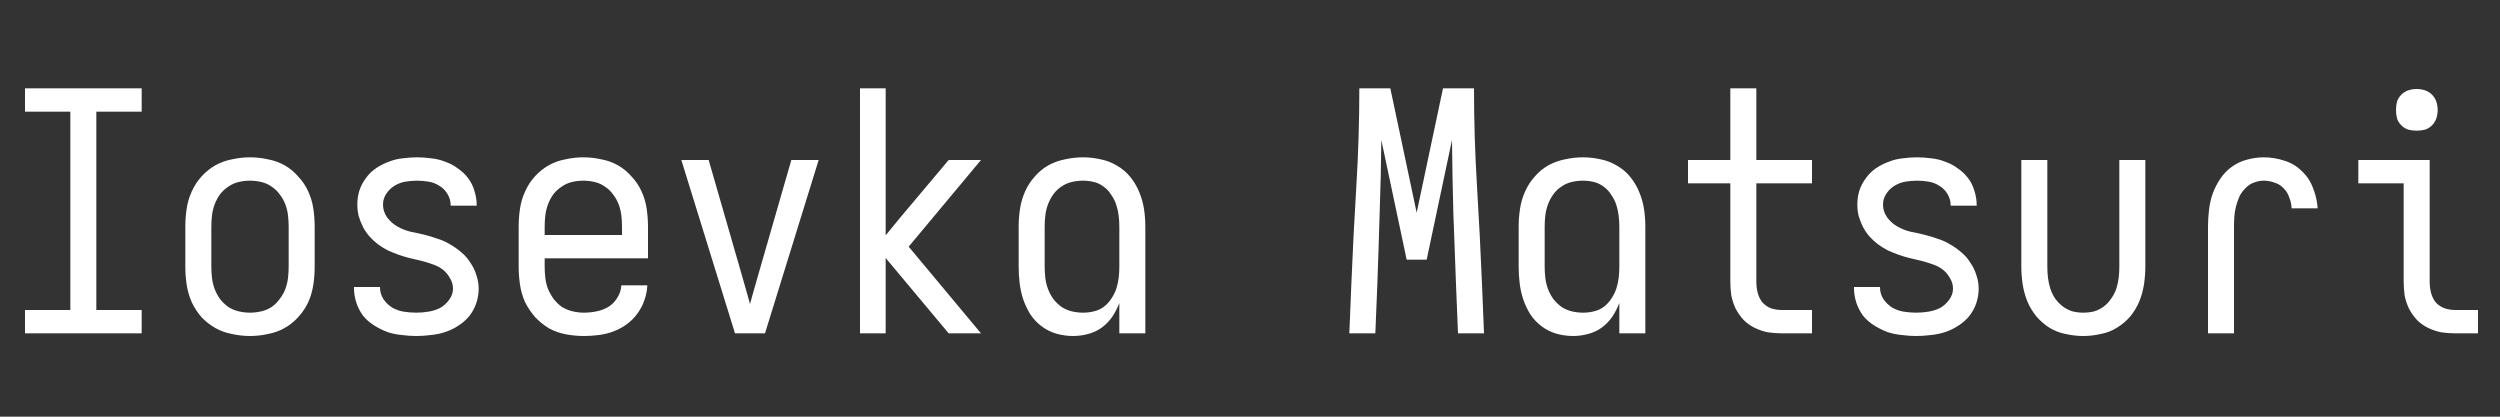 <svg width="960" height="160" viewBox="0 0 960 160" fill="none" xmlns="http://www.w3.org/2000/svg">
<rect x="0" y="0" width="960" height="160" fill="#333333" stroke="none"/>
<path d="M9.6 128V119.04H27.008V42.88H9.6V33.92H54.4V42.88H36.992V119.04H54.4V128H9.6ZM96 129.024C93.696 129.024 91.392 128.768 89.088 128.256C86.784 127.829 84.651 127.061 82.688 125.952C80.725 124.843 78.933 123.435 77.312 121.728C75.776 119.936 74.539 118.016 73.6 115.968C72.661 113.835 72.021 111.616 71.68 109.312C71.339 107.008 71.168 104.704 71.168 102.4V87.04C71.168 84.736 71.339 82.432 71.68 80.128C72.021 77.824 72.661 75.648 73.6 73.6C74.539 71.467 75.776 69.547 77.312 67.84C78.933 66.048 80.725 64.597 82.688 63.488C84.651 62.379 86.784 61.611 89.088 61.184C91.392 60.672 93.696 60.416 96 60.416C98.304 60.416 100.608 60.672 102.912 61.184C105.216 61.611 107.349 62.379 109.312 63.488C111.275 64.597 113.024 66.048 114.56 67.84C116.181 69.547 117.461 71.467 118.4 73.6C119.339 75.648 119.979 77.824 120.32 80.128C120.661 82.432 120.832 84.736 120.832 87.04V102.4C120.832 104.704 120.661 107.008 120.32 109.312C119.979 111.616 119.339 113.835 118.4 115.968C117.461 118.016 116.181 119.936 114.56 121.728C113.024 123.435 111.275 124.843 109.312 125.952C107.349 127.061 105.216 127.829 102.912 128.256C100.608 128.768 98.304 129.024 96 129.024ZM96 120.064C97.451 120.064 98.901 119.893 100.352 119.552C101.803 119.211 103.125 118.656 104.32 117.888C105.515 117.035 106.539 116.011 107.392 114.816C108.331 113.621 109.056 112.341 109.568 110.976C110.08 109.611 110.421 108.203 110.592 106.752C110.763 105.301 110.848 103.851 110.848 102.4V87.04C110.848 85.589 110.763 84.139 110.592 82.688C110.421 81.237 110.08 79.829 109.568 78.464C109.056 77.099 108.331 75.819 107.392 74.624C106.539 73.429 105.515 72.448 104.32 71.68C103.125 70.827 101.803 70.229 100.352 69.888C98.901 69.547 97.451 69.376 96 69.376C94.549 69.376 93.099 69.547 91.648 69.888C90.197 70.229 88.875 70.827 87.68 71.68C86.485 72.448 85.419 73.429 84.48 74.624C83.627 75.819 82.944 77.099 82.432 78.464C81.92 79.829 81.579 81.237 81.408 82.688C81.237 84.139 81.152 85.589 81.152 87.04V102.4C81.152 103.851 81.237 105.301 81.408 106.752C81.579 108.203 81.92 109.611 82.432 110.976C82.944 112.341 83.627 113.621 84.48 114.816C85.419 116.011 86.485 117.035 87.68 117.888C88.875 118.656 90.197 119.211 91.648 119.552C93.099 119.893 94.549 120.064 96 120.064ZM159.872 129.024C157.995 129.024 156.117 128.896 154.24 128.64C152.363 128.469 150.528 128.085 148.736 127.488C146.944 126.805 145.237 125.952 143.616 124.928C141.995 123.904 140.587 122.667 139.392 121.216C138.283 119.68 137.429 118.016 136.832 116.224C136.235 114.347 135.936 112.469 135.936 110.592V110.208H145.92V110.336C145.92 111.957 146.347 113.451 147.2 114.816C148.139 116.181 149.291 117.291 150.656 118.144C152.021 118.912 153.472 119.424 155.008 119.68C156.629 119.936 158.251 120.064 159.872 120.064C161.408 120.064 162.944 119.936 164.48 119.68C166.101 119.424 167.595 118.955 168.96 118.272C170.325 117.504 171.477 116.48 172.416 115.2C173.44 113.835 173.952 112.384 173.952 110.848C173.952 109.312 173.525 107.904 172.672 106.624C171.904 105.259 170.923 104.149 169.728 103.296C168.533 102.443 167.211 101.803 165.76 101.376C164.395 100.864 162.987 100.437 161.536 100.096C160.085 99.755 158.635 99.413 157.184 99.072C155.819 98.731 154.411 98.304 152.96 97.792C151.595 97.28 150.229 96.725 148.864 96.128C147.584 95.445 146.347 94.677 145.152 93.824C143.957 92.885 142.848 91.861 141.824 90.752C140.885 89.643 140.075 88.448 139.392 87.168C138.709 85.803 138.155 84.395 137.728 82.944C137.387 81.493 137.216 80.043 137.216 78.592C137.216 76.715 137.472 74.923 137.984 73.216C138.581 71.424 139.435 69.803 140.544 68.352C141.653 66.816 142.976 65.536 144.512 64.512C146.048 63.488 147.669 62.677 149.376 62.08C151.083 61.397 152.832 60.971 154.624 60.8C156.501 60.544 158.336 60.416 160.128 60.416C162.005 60.416 163.84 60.544 165.632 60.8C167.424 60.971 169.173 61.397 170.88 62.08C172.672 62.677 174.293 63.531 175.744 64.64C177.28 65.664 178.603 66.901 179.712 68.352C180.821 69.803 181.632 71.424 182.144 73.216C182.741 75.008 183.04 76.8 183.04 78.592V78.976H173.056V78.848C173.056 77.312 172.672 75.904 171.904 74.624C171.136 73.259 170.112 72.192 168.832 71.424C167.552 70.571 166.144 70.016 164.608 69.76C163.157 69.504 161.664 69.376 160.128 69.376C158.677 69.376 157.184 69.504 155.648 69.76C154.197 70.016 152.832 70.528 151.552 71.296C150.272 72.064 149.205 73.088 148.352 74.368C147.499 75.648 147.072 77.056 147.072 78.592C147.072 80.384 147.627 82.048 148.736 83.584C149.845 85.035 151.168 86.187 152.704 87.04C154.24 87.893 155.861 88.533 157.568 88.96C159.36 89.301 161.109 89.685 162.816 90.112C164.608 90.539 166.315 91.051 167.936 91.648C169.643 92.16 171.264 92.885 172.8 93.824C174.336 94.677 175.787 95.701 177.152 96.896C178.517 98.005 179.669 99.328 180.608 100.864C181.632 102.315 182.4 103.893 182.912 105.6C183.509 107.307 183.808 109.056 183.808 110.848C183.808 112.725 183.509 114.56 182.912 116.352C182.315 118.144 181.419 119.808 180.224 121.344C179.029 122.795 177.621 124.032 176 125.056C174.464 126.08 172.8 126.891 171.008 127.488C169.216 128.085 167.381 128.469 165.504 128.64C163.627 128.896 161.749 129.024 159.872 129.024ZM224.256 129.024C221.952 129.024 219.648 128.811 217.344 128.384C215.04 127.957 212.864 127.189 210.816 126.08C208.853 124.885 207.061 123.435 205.44 121.728C203.904 119.936 202.624 118.016 201.6 115.968C200.661 113.835 200.021 111.616 199.68 109.312C199.339 107.008 199.168 104.704 199.168 102.4V87.04C199.168 84.736 199.339 82.432 199.68 80.128C200.021 77.824 200.661 75.648 201.6 73.6C202.539 71.467 203.776 69.547 205.312 67.84C206.933 66.048 208.725 64.597 210.688 63.488C212.651 62.379 214.784 61.611 217.088 61.184C219.392 60.672 221.696 60.416 224 60.416C226.304 60.416 228.608 60.672 230.912 61.184C233.216 61.611 235.349 62.379 237.312 63.488C239.275 64.597 241.024 66.048 242.56 67.84C244.181 69.547 245.461 71.467 246.4 73.6C247.339 75.648 247.979 77.824 248.32 80.128C248.661 82.432 248.832 84.736 248.832 87.04V99.2H209.152V102.4C209.152 103.851 209.237 105.301 209.408 106.752C209.579 108.203 209.92 109.611 210.432 110.976C211.029 112.341 211.755 113.621 212.608 114.816C213.547 116.011 214.613 117.035 215.808 117.888C217.088 118.656 218.453 119.211 219.904 119.552C221.355 119.893 222.805 120.064 224.256 120.064C225.877 120.064 227.499 119.893 229.12 119.552C230.827 119.211 232.363 118.613 233.728 117.76C235.093 116.907 236.203 115.755 237.056 114.304C237.995 112.853 238.507 111.275 238.592 109.568H248.576C248.491 111.531 248.107 113.451 247.424 115.328C246.827 117.12 245.931 118.827 244.736 120.448C243.627 121.984 242.261 123.349 240.64 124.544C239.104 125.653 237.44 126.549 235.648 127.232C233.856 127.915 231.979 128.384 230.016 128.64C228.053 128.896 226.133 129.024 224.256 129.024ZM238.848 90.24V87.04C238.848 85.589 238.763 84.139 238.592 82.688C238.421 81.237 238.08 79.829 237.568 78.464C237.056 77.099 236.331 75.819 235.392 74.624C234.539 73.429 233.515 72.448 232.32 71.68C231.125 70.827 229.803 70.229 228.352 69.888C226.901 69.547 225.451 69.376 224 69.376C222.549 69.376 221.099 69.547 219.648 69.888C218.197 70.229 216.875 70.827 215.68 71.68C214.485 72.448 213.419 73.429 212.48 74.624C211.627 75.819 210.944 77.099 210.432 78.464C209.92 79.829 209.579 81.237 209.408 82.688C209.237 84.139 209.152 85.589 209.152 87.04V90.24H238.848ZM282.24 128L261.632 61.44H272.128L284.928 105.856C285.44 107.648 285.952 109.44 286.464 111.232C286.976 113.024 287.488 114.859 288 116.736C288.512 114.859 289.024 113.024 289.536 111.232C290.048 109.44 290.56 107.648 291.072 105.856L303.872 61.44H314.368L293.76 128H282.24ZM330.24 128V33.92H340.096V90.368L345.344 83.968L364.288 61.44H376.704L348.928 94.72L376.704 128H364.288L340.096 99.072V128H330.24ZM412.032 129.024C409.899 129.024 407.765 128.725 405.632 128.128C403.584 127.531 401.707 126.592 400 125.312C398.293 124.032 396.843 122.496 395.648 120.704C394.539 118.912 393.643 117.035 392.96 115.072C392.277 113.024 391.808 110.933 391.552 108.8C391.296 106.667 391.168 104.533 391.168 102.4V87.04C391.168 84.736 391.339 82.475 391.68 80.256C392.021 77.952 392.661 75.733 393.6 73.6C394.539 71.467 395.776 69.547 397.312 67.84C398.848 66.048 400.597 64.597 402.56 63.488C404.608 62.379 406.741 61.611 408.96 61.184C411.264 60.672 413.568 60.416 415.872 60.416C418.176 60.416 420.437 60.672 422.656 61.184C424.875 61.611 426.965 62.421 428.928 63.616C430.891 64.725 432.597 66.176 434.048 67.968C435.499 69.76 436.651 71.723 437.504 73.856C438.357 75.904 438.955 78.037 439.296 80.256C439.637 82.475 439.808 84.736 439.808 87.04V128H429.824V116.352C429.141 118.144 428.245 119.893 427.136 121.6C426.027 123.221 424.661 124.629 423.04 125.824C421.504 126.933 419.755 127.744 417.792 128.256C415.915 128.768 413.995 129.024 412.032 129.024ZM415.872 120.064C417.323 120.064 418.731 119.893 420.096 119.552C421.547 119.211 422.827 118.613 423.936 117.76C425.045 116.907 425.984 115.883 426.752 114.688C427.605 113.408 428.245 112.128 428.672 110.848C429.099 109.483 429.397 108.117 429.568 106.752C429.739 105.301 429.824 103.851 429.824 102.4V87.04C429.824 85.589 429.739 84.181 429.568 82.816C429.397 81.365 429.099 80 428.672 78.72C428.245 77.355 427.605 76.075 426.752 74.88C425.984 73.6 425.003 72.533 423.808 71.68C422.699 70.827 421.461 70.229 420.096 69.888C418.731 69.547 417.323 69.376 415.872 69.376C414.421 69.376 412.971 69.547 411.52 69.888C410.069 70.229 408.747 70.827 407.552 71.68C406.357 72.448 405.333 73.429 404.48 74.624C403.627 75.819 402.944 77.099 402.432 78.464C401.92 79.829 401.579 81.237 401.408 82.688C401.237 84.139 401.152 85.589 401.152 87.04V102.4C401.152 103.851 401.237 105.301 401.408 106.752C401.579 108.203 401.92 109.611 402.432 110.976C402.944 112.341 403.627 113.621 404.48 114.816C405.419 116.011 406.485 117.035 407.68 117.888C408.875 118.656 410.155 119.211 411.52 119.552C412.971 119.893 414.421 120.064 415.872 120.064ZM518.144 128L518.912 109.184C519.424 96.64 520.064 84.096 520.832 71.552C521.6 59.008 521.984 46.464 521.984 33.92H533.888L544 81.664L554.112 33.92H566.016C566.016 46.464 566.4 59.008 567.168 71.552C567.936 84.096 568.576 96.64 569.088 109.184L569.856 128H559.872L559.104 109.184C558.763 99.968 558.421 90.752 558.08 81.536C557.824 72.235 557.653 62.976 557.568 53.76L547.84 99.712H540.16L530.432 53.76C530.347 62.976 530.133 72.235 529.792 81.536C529.536 90.752 529.237 99.968 528.896 109.184L528.128 128H518.144ZM604.032 129.024C601.899 129.024 599.765 128.725 597.632 128.128C595.584 127.531 593.707 126.592 592 125.312C590.293 124.032 588.843 122.496 587.648 120.704C586.539 118.912 585.643 117.035 584.96 115.072C584.277 113.024 583.808 110.933 583.552 108.8C583.296 106.667 583.168 104.533 583.168 102.4V87.04C583.168 84.736 583.339 82.475 583.68 80.256C584.021 77.952 584.661 75.733 585.6 73.6C586.539 71.467 587.776 69.547 589.312 67.84C590.848 66.048 592.597 64.597 594.56 63.488C596.608 62.379 598.741 61.611 600.96 61.184C603.264 60.672 605.568 60.416 607.872 60.416C610.176 60.416 612.437 60.672 614.656 61.184C616.875 61.611 618.965 62.421 620.928 63.616C622.891 64.725 624.597 66.176 626.048 67.968C627.499 69.76 628.651 71.723 629.504 73.856C630.357 75.904 630.955 78.037 631.296 80.256C631.637 82.475 631.808 84.736 631.808 87.04V128H621.824V116.352C621.141 118.144 620.245 119.893 619.136 121.6C618.027 123.221 616.661 124.629 615.04 125.824C613.504 126.933 611.755 127.744 609.792 128.256C607.915 128.768 605.995 129.024 604.032 129.024ZM607.872 120.064C609.323 120.064 610.731 119.893 612.096 119.552C613.547 119.211 614.827 118.613 615.936 117.76C617.045 116.907 617.984 115.883 618.752 114.688C619.605 113.408 620.245 112.128 620.672 110.848C621.099 109.483 621.397 108.117 621.568 106.752C621.739 105.301 621.824 103.851 621.824 102.4V87.04C621.824 85.589 621.739 84.181 621.568 82.816C621.397 81.365 621.099 80 620.672 78.72C620.245 77.355 619.605 76.075 618.752 74.88C617.984 73.6 617.003 72.533 615.808 71.68C614.699 70.827 613.461 70.229 612.096 69.888C610.731 69.547 609.323 69.376 607.872 69.376C606.421 69.376 604.971 69.547 603.52 69.888C602.069 70.229 600.747 70.827 599.552 71.68C598.357 72.448 597.333 73.429 596.48 74.624C595.627 75.819 594.944 77.099 594.432 78.464C593.92 79.829 593.579 81.237 593.408 82.688C593.237 84.139 593.152 85.589 593.152 87.04V102.4C593.152 103.851 593.237 105.301 593.408 106.752C593.579 108.203 593.92 109.611 594.432 110.976C594.944 112.341 595.627 113.621 596.48 114.816C597.419 116.011 598.485 117.035 599.68 117.888C600.875 118.656 602.155 119.211 603.52 119.552C604.971 119.893 606.421 120.064 607.872 120.064ZM684.288 128C682.496 128 680.704 127.872 678.912 127.616C677.205 127.275 675.541 126.72 673.92 125.952C672.299 125.184 670.848 124.16 669.568 122.88C668.373 121.6 667.349 120.149 666.496 118.528C665.728 116.907 665.173 115.243 664.832 113.536C664.576 111.744 664.448 109.952 664.448 108.16V70.4H648.192V61.44H664.448V33.92H674.432V61.44H695.808V70.4H674.432V108.16C674.432 109.611 674.603 111.019 674.944 112.384C675.285 113.749 675.883 114.987 676.736 116.096C677.675 117.12 678.784 117.888 680.064 118.4C681.429 118.827 682.837 119.04 684.288 119.04H695.808V128H684.288ZM735.872 129.024C733.995 129.024 732.117 128.896 730.24 128.64C728.363 128.469 726.528 128.085 724.736 127.488C722.944 126.805 721.237 125.952 719.616 124.928C717.995 123.904 716.587 122.667 715.392 121.216C714.283 119.68 713.429 118.016 712.832 116.224C712.235 114.347 711.936 112.469 711.936 110.592V110.208H721.92V110.336C721.92 111.957 722.347 113.451 723.2 114.816C724.139 116.181 725.291 117.291 726.656 118.144C728.021 118.912 729.472 119.424 731.008 119.68C732.629 119.936 734.251 120.064 735.872 120.064C737.408 120.064 738.944 119.936 740.48 119.68C742.101 119.424 743.595 118.955 744.96 118.272C746.325 117.504 747.477 116.48 748.416 115.2C749.44 113.835 749.952 112.384 749.952 110.848C749.952 109.312 749.525 107.904 748.672 106.624C747.904 105.259 746.923 104.149 745.728 103.296C744.533 102.443 743.211 101.803 741.76 101.376C740.395 100.864 738.987 100.437 737.536 100.096C736.085 99.755 734.635 99.413 733.184 99.072C731.819 98.731 730.411 98.304 728.96 97.792C727.595 97.28 726.229 96.725 724.864 96.128C723.584 95.445 722.347 94.677 721.152 93.824C719.957 92.885 718.848 91.861 717.824 90.752C716.885 89.643 716.075 88.448 715.392 87.168C714.709 85.803 714.155 84.395 713.728 82.944C713.387 81.493 713.216 80.043 713.216 78.592C713.216 76.715 713.472 74.923 713.984 73.216C714.581 71.424 715.435 69.803 716.544 68.352C717.653 66.816 718.976 65.536 720.512 64.512C722.048 63.488 723.669 62.677 725.376 62.08C727.083 61.397 728.832 60.971 730.624 60.8C732.501 60.544 734.336 60.416 736.128 60.416C738.005 60.416 739.84 60.544 741.632 60.8C743.424 60.971 745.173 61.397 746.88 62.08C748.672 62.677 750.293 63.531 751.744 64.64C753.28 65.664 754.603 66.901 755.712 68.352C756.821 69.803 757.632 71.424 758.144 73.216C758.741 75.008 759.04 76.8 759.04 78.592V78.976H749.056V78.848C749.056 77.312 748.672 75.904 747.904 74.624C747.136 73.259 746.112 72.192 744.832 71.424C743.552 70.571 742.144 70.016 740.608 69.76C739.157 69.504 737.664 69.376 736.128 69.376C734.677 69.376 733.184 69.504 731.648 69.76C730.197 70.016 728.832 70.528 727.552 71.296C726.272 72.064 725.205 73.088 724.352 74.368C723.499 75.648 723.072 77.056 723.072 78.592C723.072 80.384 723.627 82.048 724.736 83.584C725.845 85.035 727.168 86.187 728.704 87.04C730.24 87.893 731.861 88.533 733.568 88.96C735.36 89.301 737.109 89.685 738.816 90.112C740.608 90.539 742.315 91.051 743.936 91.648C745.643 92.16 747.264 92.885 748.8 93.824C750.336 94.677 751.787 95.701 753.152 96.896C754.517 98.005 755.669 99.328 756.608 100.864C757.632 102.315 758.4 103.893 758.912 105.6C759.509 107.307 759.808 109.056 759.808 110.848C759.808 112.725 759.509 114.56 758.912 116.352C758.315 118.144 757.419 119.808 756.224 121.344C755.029 122.795 753.621 124.032 752 125.056C750.464 126.08 748.8 126.891 747.008 127.488C745.216 128.085 743.381 128.469 741.504 128.64C739.627 128.896 737.749 129.024 735.872 129.024ZM800 129.024C797.781 129.024 795.52 128.768 793.216 128.256C790.997 127.829 788.907 127.019 786.944 125.824C785.067 124.629 783.403 123.179 781.952 121.472C780.501 119.68 779.349 117.76 778.496 115.712C777.643 113.579 777.045 111.403 776.704 109.184C776.363 106.88 776.192 104.619 776.192 102.4V61.44H786.176V102.4C786.176 103.851 786.261 105.301 786.432 106.752C786.603 108.117 786.901 109.483 787.328 110.848C787.755 112.128 788.352 113.365 789.12 114.56C789.973 115.755 790.955 116.779 792.064 117.632C793.173 118.485 794.411 119.125 795.776 119.552C797.141 119.893 798.549 120.064 800 120.064C801.451 120.064 802.859 119.893 804.224 119.552C805.589 119.125 806.827 118.485 807.936 117.632C809.045 116.779 809.984 115.755 810.752 114.56C811.605 113.365 812.245 112.128 812.672 110.848C813.099 109.483 813.397 108.117 813.568 106.752C813.739 105.301 813.824 103.851 813.824 102.4V61.44H823.808V102.4C823.808 104.619 823.637 106.88 823.296 109.184C822.955 111.403 822.357 113.579 821.504 115.712C820.651 117.76 819.499 119.68 818.048 121.472C816.597 123.179 814.891 124.629 812.928 125.824C811.051 127.019 808.96 127.829 806.656 128.256C804.437 128.768 802.219 129.024 800 129.024ZM847.872 128V87.04C847.872 84.907 848 82.773 848.256 80.64C848.512 78.421 848.981 76.331 849.664 74.368C850.432 72.32 851.413 70.4 852.608 68.608C853.888 66.731 855.381 65.195 857.088 64C858.88 62.72 860.8 61.824 862.848 61.312C864.981 60.715 867.115 60.416 869.248 60.416C871.979 60.416 874.624 60.843 877.184 61.696C879.744 62.464 881.963 63.787 883.84 65.664C885.803 67.456 887.253 69.632 888.192 72.192C889.216 74.752 889.813 77.355 889.984 80H880C879.915 78.549 879.616 77.184 879.104 75.904C878.677 74.539 877.952 73.344 876.928 72.32C875.989 71.296 874.837 70.571 873.472 70.144C872.107 69.632 870.699 69.376 869.248 69.376C867.968 69.376 866.688 69.632 865.408 70.144C864.213 70.571 863.147 71.296 862.208 72.32C861.269 73.259 860.501 74.325 859.904 75.52C859.392 76.715 858.965 77.952 858.624 79.232C858.283 80.512 858.069 81.835 857.984 83.2C857.899 84.48 857.856 85.76 857.856 87.04V128H847.872ZM942.848 128C941.056 128 939.264 127.872 937.472 127.616C935.765 127.275 934.101 126.72 932.48 125.952C930.859 125.184 929.408 124.16 928.128 122.88C926.933 121.6 925.909 120.149 925.056 118.528C924.288 116.907 923.733 115.243 923.392 113.536C923.136 111.744 923.008 109.952 923.008 108.16V70.4H905.6V61.44H932.992V108.16C932.992 109.611 933.163 111.019 933.504 112.384C933.845 113.749 934.443 114.987 935.296 116.096C936.235 117.12 937.387 117.888 938.752 118.4C940.117 118.827 941.483 119.04 942.848 119.04H951.552V128H942.848ZM928 50.176C926.891 50.176 925.824 50.048 924.8 49.792C923.776 49.451 922.88 48.896 922.112 48.128C921.344 47.36 920.789 46.464 920.448 45.44C920.192 44.416 920.064 43.349 920.064 42.24C920.064 41.131 920.192 40.064 920.448 39.04C920.789 38.016 921.344 37.12 922.112 36.352C922.88 35.584 923.776 35.029 924.8 34.688C925.824 34.347 926.891 34.176 928 34.176C929.109 34.176 930.176 34.347 931.2 34.688C932.224 35.029 933.12 35.584 933.888 36.352C934.656 37.12 935.211 38.016 935.552 39.04C935.893 40.064 936.064 41.131 936.064 42.24C936.064 43.349 935.893 44.416 935.552 45.44C935.211 46.464 934.656 47.36 933.888 48.128C933.12 48.896 932.224 49.451 931.2 49.792C930.176 50.048 929.109 50.176 928 50.176Z" fill="white"/>
</svg>
